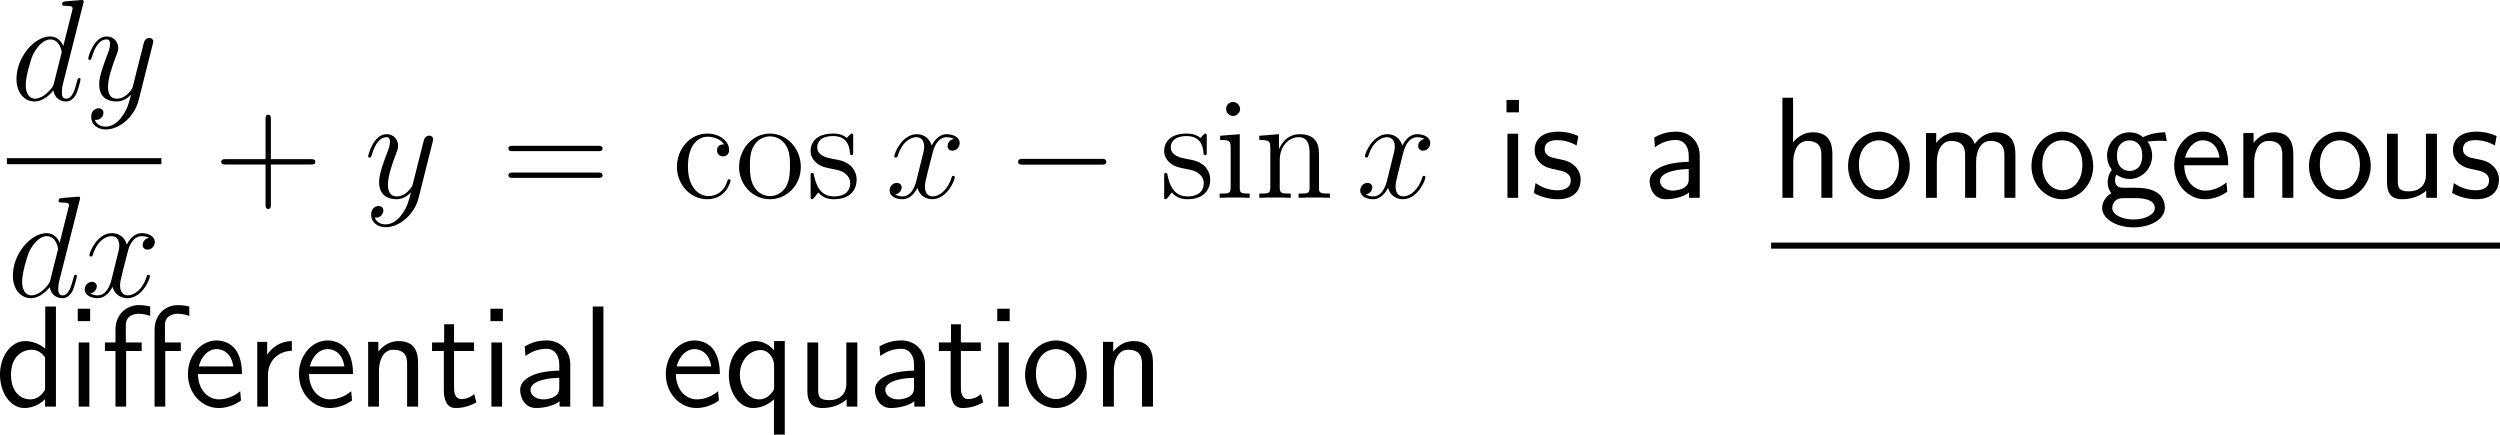 <?xml version="1.0" encoding="UTF-8"?>
<svg xmlns="http://www.w3.org/2000/svg" xmlns:xlink="http://www.w3.org/1999/xlink" width="310.762pt" height="54.018pt" viewBox="0 0 310.762 54.018" version="1.1">
<g id="surface1">
<path style=" stroke:none;fill-rule:nonzero;fill:rgb(0%,0%,0%);fill-opacity:1;" d="M 10.348 0.449 C 10.367 0.371 10.406 0.273 10.406 0.176 C 10.406 0 10.211 0 10.172 0 C 10.172 0 9.293 0.078 9.195 0.078 C 8.883 0.098 8.629 0.137 8.297 0.156 C 7.848 0.195 7.73 0.215 7.73 0.527 C 7.73 0.723 7.867 0.723 8.121 0.723 C 9 0.723 9.02 0.879 9.02 1.055 C 9.02 1.172 8.98 1.309 8.961 1.367 L 7.867 5.723 C 7.672 5.254 7.184 4.531 6.246 4.531 C 4.234 4.531 2.047 7.148 2.047 9.805 C 2.047 11.582 3.082 12.617 4.293 12.617 C 5.289 12.617 6.129 11.855 6.637 11.25 C 6.812 12.324 7.652 12.617 8.199 12.617 C 8.727 12.617 9.156 12.305 9.488 11.66 C 9.762 11.035 10.016 9.941 10.016 9.883 C 10.016 9.785 9.957 9.707 9.84 9.707 C 9.684 9.707 9.664 9.805 9.586 10.078 C 9.312 11.133 8.98 12.266 8.238 12.266 C 7.73 12.266 7.691 11.797 7.691 11.445 C 7.691 11.367 7.691 10.996 7.809 10.488 Z M 6.715 10.312 C 6.637 10.605 6.637 10.645 6.383 10.996 C 5.992 11.484 5.191 12.266 4.352 12.266 C 3.629 12.266 3.199 11.602 3.199 10.547 C 3.199 9.551 3.766 7.539 4.098 6.797 C 4.723 5.547 5.562 4.902 6.246 4.902 C 7.438 4.902 7.672 6.367 7.672 6.504 C 7.672 6.523 7.613 6.758 7.594 6.797 Z M 6.715 10.312 "/>
<path style=" stroke:none;fill-rule:nonzero;fill:rgb(0%,0%,0%);fill-opacity:1;" d="M 15.184 14.453 C 14.715 15.137 14.012 15.742 13.133 15.742 C 12.918 15.742 12.059 15.703 11.785 14.883 C 11.844 14.902 11.922 14.902 11.961 14.902 C 12.508 14.902 12.859 14.434 12.859 14.023 C 12.859 13.613 12.527 13.457 12.254 13.457 C 11.961 13.457 11.336 13.672 11.336 14.551 C 11.336 15.469 12.117 16.094 13.133 16.094 C 14.93 16.094 16.727 14.453 17.234 12.461 L 18.992 5.469 C 19.012 5.371 19.051 5.273 19.051 5.156 C 19.051 4.902 18.836 4.707 18.562 4.707 C 18.406 4.707 18.016 4.785 17.879 5.332 L 16.551 10.586 C 16.473 10.918 16.473 10.957 16.316 11.152 C 15.965 11.66 15.379 12.266 14.52 12.266 C 13.504 12.266 13.426 11.27 13.426 10.801 C 13.426 9.766 13.895 8.398 14.383 7.09 C 14.578 6.582 14.695 6.328 14.695 5.977 C 14.695 5.215 14.148 4.531 13.27 4.531 C 11.629 4.531 10.965 7.129 10.965 7.285 C 10.965 7.344 11.023 7.441 11.16 7.441 C 11.316 7.441 11.336 7.363 11.414 7.109 C 11.844 5.605 12.527 4.902 13.211 4.902 C 13.387 4.902 13.68 4.902 13.68 5.488 C 13.68 5.957 13.484 6.465 13.211 7.148 C 12.332 9.492 12.332 10.098 12.332 10.527 C 12.332 12.227 13.562 12.617 14.461 12.617 C 14.969 12.617 15.613 12.461 16.258 11.797 L 16.277 11.816 C 16.004 12.871 15.828 13.574 15.184 14.453 Z M 15.184 14.453 "/>
<path style=" stroke:none;fill-rule:nonzero;fill:rgb(0%,0%,0%);fill-opacity:1;" d="M 0.859 19.66 L 20.059 19.66 L 20.059 20.41 L 0.859 20.41 Z M 0.859 19.66 "/>
<path style=" stroke:none;fill-rule:nonzero;fill:rgb(0%,0%,0%);fill-opacity:1;" d="M 9.898 24.898 C 9.918 24.82 9.957 24.723 9.957 24.625 C 9.957 24.449 9.762 24.449 9.723 24.449 C 9.723 24.449 8.844 24.527 8.746 24.527 C 8.434 24.547 8.18 24.586 7.848 24.605 C 7.398 24.645 7.281 24.664 7.281 24.977 C 7.281 25.172 7.418 25.172 7.672 25.172 C 8.551 25.172 8.57 25.328 8.57 25.504 C 8.57 25.621 8.531 25.758 8.512 25.816 L 7.418 30.172 C 7.223 29.703 6.734 28.98 5.797 28.98 C 3.785 28.98 1.598 31.598 1.598 34.254 C 1.598 36.031 2.633 37.066 3.844 37.066 C 4.84 37.066 5.68 36.305 6.188 35.699 C 6.363 36.773 7.203 37.066 7.75 37.066 C 8.277 37.066 8.707 36.754 9.039 36.109 C 9.312 35.484 9.566 34.391 9.566 34.332 C 9.566 34.234 9.508 34.156 9.391 34.156 C 9.234 34.156 9.215 34.254 9.137 34.527 C 8.863 35.582 8.531 36.715 7.789 36.715 C 7.281 36.715 7.242 36.246 7.242 35.895 C 7.242 35.816 7.242 35.445 7.359 34.938 Z M 6.266 34.762 C 6.188 35.055 6.188 35.094 5.934 35.445 C 5.543 35.934 4.742 36.715 3.902 36.715 C 3.18 36.715 2.75 36.051 2.75 34.996 C 2.75 34 3.316 31.988 3.648 31.246 C 4.273 29.996 5.113 29.352 5.797 29.352 C 6.988 29.352 7.223 30.816 7.223 30.953 C 7.223 30.973 7.164 31.207 7.145 31.246 Z M 6.266 34.762 "/>
<path style=" stroke:none;fill-rule:nonzero;fill:rgb(0%,0%,0%);fill-opacity:1;" d="M 18.52 29.566 C 17.953 29.684 17.738 30.113 17.738 30.445 C 17.738 30.875 18.07 31.031 18.324 31.031 C 18.871 31.031 19.242 30.562 19.242 30.074 C 19.242 29.332 18.383 28.98 17.621 28.98 C 16.527 28.98 15.922 30.055 15.766 30.406 C 15.355 29.059 14.242 28.98 13.91 28.98 C 12.094 28.98 11.117 31.324 11.117 31.734 C 11.117 31.793 11.195 31.891 11.312 31.891 C 11.449 31.891 11.488 31.773 11.527 31.715 C 12.133 29.723 13.344 29.352 13.852 29.352 C 14.672 29.352 14.828 30.094 14.828 30.523 C 14.828 30.914 14.73 31.324 14.496 32.184 L 13.891 34.645 C 13.637 35.719 13.109 36.715 12.152 36.715 C 12.074 36.715 11.625 36.715 11.234 36.48 C 11.879 36.344 12.035 35.816 12.035 35.602 C 12.035 35.25 11.762 35.035 11.43 35.035 C 11 35.035 10.531 35.406 10.531 35.973 C 10.531 36.734 11.371 37.066 12.133 37.066 C 12.992 37.066 13.617 36.383 13.988 35.66 C 14.281 36.715 15.16 37.066 15.824 37.066 C 17.66 37.066 18.637 34.723 18.637 34.332 C 18.637 34.234 18.559 34.156 18.441 34.156 C 18.285 34.156 18.266 34.254 18.227 34.391 C 17.738 35.973 16.684 36.715 15.883 36.715 C 15.258 36.715 14.926 36.246 14.926 35.504 C 14.926 35.113 14.984 34.82 15.277 33.648 L 15.902 31.207 C 16.176 30.133 16.781 29.352 17.602 29.352 C 17.641 29.352 18.148 29.352 18.52 29.566 Z M 18.52 29.566 "/>
<path style=" stroke:none;fill-rule:nonzero;fill:rgb(0%,0%,0%);fill-opacity:1;" d="M 33.672 20.449 L 38.633 20.449 C 38.887 20.449 39.199 20.449 39.199 20.117 C 39.199 19.785 38.887 19.785 38.633 19.785 L 33.672 19.785 L 33.672 14.844 C 33.672 14.59 33.672 14.258 33.359 14.258 C 33.008 14.258 33.008 14.57 33.008 14.844 L 33.008 19.785 L 28.066 19.785 C 27.812 19.785 27.5 19.785 27.5 20.117 C 27.5 20.449 27.793 20.449 28.066 20.449 L 33.008 20.449 L 33.008 25.391 C 33.008 25.645 33.008 25.977 33.34 25.977 C 33.672 25.977 33.672 25.664 33.672 25.391 Z M 33.672 20.449 "/>
<path style=" stroke:none;fill-rule:nonzero;fill:rgb(0%,0%,0%);fill-opacity:1;" d="M 49.98 26.602 C 49.512 27.285 48.809 27.891 47.93 27.891 C 47.715 27.891 46.855 27.852 46.582 27.031 C 46.641 27.051 46.719 27.051 46.758 27.051 C 47.305 27.051 47.656 26.582 47.656 26.172 C 47.656 25.762 47.324 25.605 47.051 25.605 C 46.758 25.605 46.133 25.82 46.133 26.699 C 46.133 27.617 46.914 28.242 47.93 28.242 C 49.727 28.242 51.523 26.602 52.031 24.609 L 53.789 17.617 C 53.809 17.52 53.848 17.422 53.848 17.305 C 53.848 17.051 53.633 16.855 53.359 16.855 C 53.203 16.855 52.812 16.934 52.676 17.48 L 51.348 22.734 C 51.27 23.066 51.27 23.105 51.113 23.301 C 50.762 23.809 50.176 24.414 49.316 24.414 C 48.301 24.414 48.223 23.418 48.223 22.949 C 48.223 21.914 48.691 20.547 49.18 19.238 C 49.375 18.73 49.492 18.477 49.492 18.125 C 49.492 17.363 48.945 16.68 48.066 16.68 C 46.426 16.68 45.762 19.277 45.762 19.434 C 45.762 19.492 45.82 19.59 45.957 19.59 C 46.113 19.59 46.133 19.512 46.211 19.258 C 46.641 17.754 47.324 17.051 48.008 17.051 C 48.184 17.051 48.477 17.051 48.477 17.637 C 48.477 18.105 48.281 18.613 48.008 19.297 C 47.129 21.641 47.129 22.246 47.129 22.676 C 47.129 24.375 48.359 24.766 49.258 24.766 C 49.766 24.766 50.41 24.609 51.055 23.945 L 51.074 23.965 C 50.801 25.02 50.625 25.723 49.98 26.602 Z M 49.98 26.602 "/>
<path style=" stroke:none;fill-rule:nonzero;fill:rgb(0%,0%,0%);fill-opacity:1;" d="M 74.336 18.789 C 74.59 18.789 74.902 18.789 74.902 18.457 C 74.902 18.125 74.59 18.125 74.336 18.125 L 63.77 18.125 C 63.516 18.125 63.203 18.125 63.203 18.438 C 63.203 18.789 63.496 18.789 63.77 18.789 Z M 74.336 22.109 C 74.59 22.109 74.902 22.109 74.902 21.797 C 74.902 21.445 74.59 21.445 74.336 21.445 L 63.77 21.445 C 63.516 21.445 63.203 21.445 63.203 21.777 C 63.203 22.109 63.496 22.109 63.77 22.109 Z M 74.336 22.109 "/>
<path style=" stroke:none;fill-rule:nonzero;fill:rgb(0%,0%,0%);fill-opacity:1;" d="M 90.008 17.949 C 89.793 17.949 89.129 17.949 89.129 18.691 C 89.129 19.121 89.441 19.434 89.871 19.434 C 90.281 19.434 90.633 19.18 90.633 18.652 C 90.633 17.461 89.363 16.602 87.918 16.602 C 85.828 16.602 84.148 18.457 84.148 20.723 C 84.148 23.008 85.867 24.766 87.898 24.766 C 90.262 24.766 90.809 22.617 90.809 22.461 C 90.809 22.285 90.672 22.285 90.633 22.285 C 90.457 22.285 90.438 22.344 90.398 22.559 C 89.988 23.828 89.031 24.375 88.055 24.375 C 86.961 24.375 85.516 23.418 85.516 20.703 C 85.516 17.715 87.039 16.992 87.938 16.992 C 88.621 16.992 89.598 17.266 90.008 17.949 Z M 90.008 17.949 "/>
<path style=" stroke:none;fill-rule:nonzero;fill:rgb(0%,0%,0%);fill-opacity:1;" d="M 99.547 20.762 C 99.547 18.438 97.789 16.602 95.719 16.602 C 93.57 16.602 91.871 18.496 91.871 20.762 C 91.871 23.047 93.648 24.766 95.699 24.766 C 97.809 24.766 99.547 23.008 99.547 20.762 Z M 95.719 24.375 C 95.055 24.375 94.254 24.082 93.727 23.203 C 93.238 22.402 93.219 21.348 93.219 20.586 C 93.219 19.902 93.219 18.809 93.785 18.008 C 94.273 17.246 95.074 16.953 95.699 16.953 C 96.402 16.953 97.145 17.266 97.633 17.969 C 98.199 18.789 98.199 19.922 98.199 20.586 C 98.199 21.211 98.199 22.324 97.73 23.164 C 97.223 24.043 96.402 24.375 95.719 24.375 Z M 95.719 24.375 "/>
<path style=" stroke:none;fill-rule:nonzero;fill:rgb(0%,0%,0%);fill-opacity:1;" d="M 106.055 17.012 C 106.055 16.68 106.055 16.602 105.879 16.602 C 105.742 16.602 105.391 16.992 105.273 17.148 C 104.707 16.699 104.16 16.602 103.574 16.602 C 101.406 16.602 100.762 17.773 100.762 18.77 C 100.762 18.965 100.762 19.59 101.445 20.215 C 102.031 20.723 102.637 20.84 103.457 20.996 C 104.434 21.191 104.668 21.25 105.117 21.621 C 105.449 21.875 105.684 22.285 105.684 22.773 C 105.684 23.555 105.234 24.414 103.652 24.414 C 102.48 24.414 101.602 23.73 101.211 21.934 C 101.152 21.621 101.152 21.602 101.133 21.582 C 101.094 21.504 101.016 21.504 100.957 21.504 C 100.762 21.504 100.762 21.602 100.762 21.914 L 100.762 24.355 C 100.762 24.688 100.762 24.766 100.938 24.766 C 101.035 24.766 101.055 24.746 101.367 24.375 C 101.445 24.258 101.445 24.219 101.719 23.926 C 102.402 24.766 103.359 24.766 103.672 24.766 C 105.547 24.766 106.484 23.73 106.484 22.305 C 106.484 21.348 105.898 20.762 105.742 20.605 C 105.098 20.059 104.609 19.941 103.418 19.727 C 102.891 19.629 101.582 19.375 101.582 18.301 C 101.582 17.734 101.953 16.914 103.574 16.914 C 105.527 16.914 105.625 18.574 105.664 19.141 C 105.684 19.277 105.801 19.277 105.859 19.277 C 106.055 19.277 106.055 19.199 106.055 18.867 Z M 106.055 17.012 "/>
<path style=" stroke:none;fill-rule:nonzero;fill:rgb(0%,0%,0%);fill-opacity:1;" d="M 118.57 17.266 C 118.004 17.383 117.789 17.812 117.789 18.145 C 117.789 18.574 118.121 18.73 118.375 18.73 C 118.922 18.73 119.293 18.262 119.293 17.773 C 119.293 17.031 118.434 16.68 117.672 16.68 C 116.578 16.68 115.973 17.754 115.816 18.105 C 115.406 16.758 114.293 16.68 113.961 16.68 C 112.145 16.68 111.168 19.023 111.168 19.434 C 111.168 19.492 111.246 19.59 111.363 19.59 C 111.5 19.59 111.539 19.473 111.578 19.414 C 112.184 17.422 113.395 17.051 113.902 17.051 C 114.723 17.051 114.879 17.793 114.879 18.223 C 114.879 18.613 114.781 19.023 114.547 19.883 L 113.941 22.344 C 113.688 23.418 113.16 24.414 112.203 24.414 C 112.125 24.414 111.676 24.414 111.285 24.18 C 111.93 24.043 112.086 23.516 112.086 23.301 C 112.086 22.949 111.812 22.734 111.48 22.734 C 111.051 22.734 110.582 23.105 110.582 23.672 C 110.582 24.434 111.422 24.766 112.184 24.766 C 113.043 24.766 113.668 24.082 114.039 23.359 C 114.332 24.414 115.211 24.766 115.875 24.766 C 117.711 24.766 118.688 22.422 118.688 22.031 C 118.688 21.934 118.609 21.855 118.492 21.855 C 118.336 21.855 118.316 21.953 118.277 22.09 C 117.789 23.672 116.734 24.414 115.934 24.414 C 115.309 24.414 114.977 23.945 114.977 23.203 C 114.977 22.812 115.035 22.52 115.328 21.348 L 115.953 18.906 C 116.227 17.832 116.832 17.051 117.652 17.051 C 117.691 17.051 118.199 17.051 118.57 17.266 Z M 118.57 17.266 "/>
<path style=" stroke:none;fill-rule:nonzero;fill:rgb(0%,0%,0%);fill-opacity:1;" d="M 136.891 20.469 C 137.203 20.469 137.516 20.469 137.516 20.117 C 137.516 19.746 137.203 19.746 136.891 19.746 L 127.184 19.746 C 126.891 19.746 126.559 19.746 126.559 20.117 C 126.559 20.469 126.891 20.469 127.184 20.469 Z M 136.891 20.469 "/>
<path style=" stroke:none;fill-rule:nonzero;fill:rgb(0%,0%,0%);fill-opacity:1;" d="M 150.004 17.012 C 150.004 16.68 150.004 16.602 149.828 16.602 C 149.691 16.602 149.34 16.992 149.223 17.148 C 148.656 16.699 148.109 16.602 147.523 16.602 C 145.355 16.602 144.711 17.773 144.711 18.77 C 144.711 18.965 144.711 19.59 145.395 20.215 C 145.98 20.723 146.586 20.84 147.406 20.996 C 148.383 21.191 148.617 21.25 149.066 21.621 C 149.398 21.875 149.633 22.285 149.633 22.773 C 149.633 23.555 149.184 24.414 147.602 24.414 C 146.43 24.414 145.551 23.73 145.16 21.934 C 145.102 21.621 145.102 21.602 145.082 21.582 C 145.043 21.504 144.965 21.504 144.906 21.504 C 144.711 21.504 144.711 21.602 144.711 21.914 L 144.711 24.355 C 144.711 24.688 144.711 24.766 144.887 24.766 C 144.984 24.766 145.004 24.746 145.316 24.375 C 145.395 24.258 145.395 24.219 145.668 23.926 C 146.352 24.766 147.309 24.766 147.621 24.766 C 149.496 24.766 150.434 23.73 150.434 22.305 C 150.434 21.348 149.848 20.762 149.691 20.605 C 149.047 20.059 148.559 19.941 147.367 19.727 C 146.84 19.629 145.531 19.375 145.531 18.301 C 145.531 17.734 145.902 16.914 147.523 16.914 C 149.477 16.914 149.574 18.574 149.613 19.141 C 149.633 19.277 149.75 19.277 149.809 19.277 C 150.004 19.277 150.004 19.199 150.004 18.867 Z M 150.004 17.012 "/>
<path style=" stroke:none;fill-rule:nonzero;fill:rgb(0%,0%,0%);fill-opacity:1;" d="M 154.148 13.555 C 154.148 13.086 153.758 12.676 153.27 12.676 C 152.801 12.676 152.41 13.047 152.41 13.535 C 152.41 14.062 152.84 14.414 153.27 14.414 C 153.816 14.414 154.148 13.945 154.148 13.555 Z M 151.668 16.875 L 151.668 17.402 C 152.82 17.402 152.977 17.5 152.977 18.379 L 152.977 23.262 C 152.977 24.062 152.781 24.062 151.609 24.062 L 151.609 24.59 C 152.117 24.551 152.977 24.551 153.504 24.551 C 153.699 24.551 154.734 24.551 155.34 24.59 L 155.34 24.062 C 154.188 24.062 154.109 23.984 154.109 23.281 L 154.109 16.68 Z M 151.668 16.875 "/>
<path style=" stroke:none;fill-rule:nonzero;fill:rgb(0%,0%,0%);fill-opacity:1;" d="M 163.961 20.234 C 163.961 18.574 163.961 18.066 163.531 17.48 C 163.023 16.797 162.184 16.68 161.559 16.68 C 159.82 16.68 159.137 18.164 159 18.535 L 158.98 18.535 L 158.98 16.68 L 156.539 16.875 L 156.539 17.402 C 157.77 17.402 157.906 17.52 157.906 18.398 L 157.906 23.262 C 157.906 24.062 157.711 24.062 156.539 24.062 L 156.539 24.59 C 157.008 24.551 157.984 24.551 158.492 24.551 C 159 24.551 159.977 24.551 160.445 24.59 L 160.445 24.062 C 159.293 24.062 159.078 24.062 159.078 23.262 L 159.078 19.922 C 159.078 18.047 160.309 17.051 161.422 17.051 C 162.535 17.051 162.789 17.949 162.789 19.043 L 162.789 23.262 C 162.789 24.062 162.594 24.062 161.422 24.062 L 161.422 24.59 C 161.891 24.551 162.867 24.551 163.355 24.551 C 163.883 24.551 164.84 24.551 165.309 24.59 L 165.309 24.062 C 164.41 24.062 163.961 24.062 163.961 23.535 Z M 163.961 20.234 "/>
<path style=" stroke:none;fill-rule:nonzero;fill:rgb(0%,0%,0%);fill-opacity:1;" d="M 177.07 17.266 C 176.504 17.383 176.289 17.812 176.289 18.145 C 176.289 18.574 176.621 18.73 176.875 18.73 C 177.422 18.73 177.793 18.262 177.793 17.773 C 177.793 17.031 176.934 16.68 176.172 16.68 C 175.078 16.68 174.473 17.754 174.316 18.105 C 173.906 16.758 172.793 16.68 172.461 16.68 C 170.645 16.68 169.668 19.023 169.668 19.434 C 169.668 19.492 169.746 19.59 169.863 19.59 C 170 19.59 170.039 19.473 170.078 19.414 C 170.684 17.422 171.895 17.051 172.402 17.051 C 173.223 17.051 173.379 17.793 173.379 18.223 C 173.379 18.613 173.281 19.023 173.047 19.883 L 172.441 22.344 C 172.188 23.418 171.66 24.414 170.703 24.414 C 170.625 24.414 170.176 24.414 169.785 24.18 C 170.43 24.043 170.586 23.516 170.586 23.301 C 170.586 22.949 170.312 22.734 169.98 22.734 C 169.551 22.734 169.082 23.105 169.082 23.672 C 169.082 24.434 169.922 24.766 170.684 24.766 C 171.543 24.766 172.168 24.082 172.539 23.359 C 172.832 24.414 173.711 24.766 174.375 24.766 C 176.211 24.766 177.188 22.422 177.188 22.031 C 177.188 21.934 177.109 21.855 176.992 21.855 C 176.836 21.855 176.816 21.953 176.777 22.09 C 176.289 23.672 175.234 24.414 174.434 24.414 C 173.809 24.414 173.477 23.945 173.477 23.203 C 173.477 22.812 173.535 22.52 173.828 21.348 L 174.453 18.906 C 174.727 17.832 175.332 17.051 176.152 17.051 C 176.191 17.051 176.699 17.051 177.07 17.266 Z M 177.07 17.266 "/>
<path style=" stroke:none;fill-rule:nonzero;fill:rgb(0%,0%,0%);fill-opacity:1;" d="M 188.809 12.422 L 187.266 12.422 L 187.266 13.965 L 188.809 13.965 Z M 188.711 16.621 L 187.383 16.621 L 187.383 24.59 L 188.711 24.59 Z M 188.711 16.621 "/>
<path style=" stroke:none;fill-rule:nonzero;fill:rgb(0%,0%,0%);fill-opacity:1;" d="M 196.191 16.914 C 195.059 16.387 194.082 16.367 193.672 16.367 C 193.262 16.367 190.762 16.367 190.762 18.691 C 190.762 19.473 191.191 20.02 191.465 20.273 C 192.109 20.82 192.559 20.918 193.613 21.133 C 194.219 21.25 195.254 21.465 195.254 22.422 C 195.254 23.652 193.848 23.652 193.594 23.652 C 192.891 23.652 191.836 23.457 190.879 22.754 L 190.664 23.984 C 190.742 24.043 191.973 24.766 193.613 24.766 C 195.938 24.766 196.484 23.379 196.484 22.305 C 196.484 21.406 195.938 20.82 195.859 20.742 C 195.195 20.059 194.648 19.941 193.574 19.727 C 192.91 19.609 192.012 19.434 192.012 18.535 C 192.012 17.422 193.262 17.422 193.496 17.422 C 194.434 17.422 195.195 17.637 195.977 18.086 Z M 196.191 16.914 "/>
<path style=" stroke:none;fill-rule:nonzero;fill:rgb(0%,0%,0%);fill-opacity:1;" d="M 211.285 19.336 C 211.285 17.617 210.055 16.367 208.375 16.367 C 207.301 16.367 206.5 16.602 205.621 17.109 L 205.719 18.301 C 206.52 17.715 207.34 17.402 208.375 17.402 C 209.195 17.402 209.918 18.066 209.918 19.375 L 209.918 20.117 C 209.117 20.137 208.043 20.195 206.969 20.547 C 205.758 20.977 205.055 21.641 205.055 22.52 C 205.055 23.32 205.523 24.766 207.047 24.766 C 208.043 24.766 209.293 24.473 209.957 23.926 L 209.957 24.59 L 211.285 24.59 Z M 209.918 22.188 C 209.918 22.539 209.918 22.969 209.332 23.34 C 208.844 23.633 208.238 23.691 207.965 23.691 C 207.008 23.691 206.344 23.164 206.344 22.52 C 206.344 21.289 208.824 21.016 209.918 21.016 Z M 209.918 22.188 "/>
<path style=" stroke:none;fill-rule:nonzero;fill:rgb(0%,0%,0%);fill-opacity:1;" d="M 227.773 19.199 C 227.773 18.105 227.539 16.445 225.371 16.445 C 224.141 16.445 223.32 17.148 222.891 17.695 L 222.891 12.148 L 221.562 12.148 L 221.562 24.59 L 222.91 24.59 L 222.91 20.117 C 222.91 19.023 223.34 17.52 224.688 17.52 C 226.367 17.52 226.406 18.691 226.406 19.316 L 226.406 24.59 L 227.773 24.59 Z M 227.773 19.199 "/>
<path style=" stroke:none;fill-rule:nonzero;fill:rgb(0%,0%,0%);fill-opacity:1;" d="M 237.398 20.645 C 237.398 18.223 235.621 16.367 233.57 16.367 C 231.461 16.367 229.723 18.262 229.723 20.645 C 229.723 22.988 231.5 24.766 233.551 24.766 C 235.66 24.766 237.398 22.949 237.398 20.645 Z M 233.57 23.652 C 232.281 23.652 231.07 22.578 231.07 20.469 C 231.07 18.301 232.418 17.441 233.551 17.441 C 234.781 17.441 236.051 18.359 236.051 20.469 C 236.051 22.676 234.762 23.652 233.57 23.652 Z M 233.57 23.652 "/>
<path style=" stroke:none;fill-rule:nonzero;fill:rgb(0%,0%,0%);fill-opacity:1;" d="M 250.523 19.199 C 250.523 17.949 250.191 16.445 248.102 16.445 C 246.578 16.445 245.738 17.5 245.465 17.91 C 245.133 16.777 244.156 16.445 243.219 16.445 C 241.754 16.445 240.973 17.402 240.68 17.773 L 240.68 16.543 L 239.41 16.543 L 239.41 24.59 L 240.758 24.59 L 240.758 20.117 C 240.758 18.945 241.227 17.52 242.535 17.52 C 244.195 17.52 244.273 18.652 244.273 19.316 L 244.273 24.59 L 245.641 24.59 L 245.641 20.117 C 245.641 18.945 246.109 17.52 247.418 17.52 C 249.059 17.52 249.156 18.652 249.156 19.316 L 249.156 24.59 L 250.523 24.59 Z M 250.523 19.199 "/>
<path style=" stroke:none;fill-rule:nonzero;fill:rgb(0%,0%,0%);fill-opacity:1;" d="M 260.195 20.645 C 260.195 18.223 258.418 16.367 256.367 16.367 C 254.258 16.367 252.52 18.262 252.52 20.645 C 252.52 22.988 254.297 24.766 256.348 24.766 C 258.457 24.766 260.195 22.949 260.195 20.645 Z M 256.367 23.652 C 255.078 23.652 253.867 22.578 253.867 20.469 C 253.867 18.301 255.215 17.441 256.348 17.441 C 257.578 17.441 258.848 18.359 258.848 20.469 C 258.848 22.676 257.559 23.652 256.367 23.652 Z M 256.367 23.652 "/>
<path style=" stroke:none;fill-rule:nonzero;fill:rgb(0%,0%,0%);fill-opacity:1;" d="M 266.938 17.52 C 266.938 17.52 266.977 17.559 266.996 17.598 C 267.367 17.559 267.758 17.5 268.422 17.5 C 268.48 17.5 268.891 17.5 269.34 17.539 L 269.145 16.445 C 268.812 16.445 267.582 16.465 266.391 17.051 C 265.805 16.543 265.082 16.445 264.73 16.445 C 263.168 16.445 261.918 17.754 261.918 19.336 C 261.918 19.98 262.113 20.566 262.504 21.113 C 262.094 21.68 261.996 22.227 261.996 22.656 C 261.996 23.32 262.25 23.77 262.445 24.004 C 261.527 24.59 261.312 25.352 261.312 25.859 C 261.312 27.168 263.012 28.262 265.199 28.262 C 267.387 28.262 269.105 27.207 269.105 25.84 C 269.105 23.34 266.195 23.34 265.473 23.34 L 263.949 23.34 C 263.695 23.34 262.914 23.34 262.914 22.383 C 262.914 21.992 262.992 21.875 263.109 21.719 C 263.402 21.934 263.988 22.246 264.711 22.246 C 266.254 22.246 267.523 20.977 267.523 19.336 C 267.523 18.691 267.289 18.027 266.918 17.539 Z M 264.73 21.25 C 263.949 21.25 263.148 20.723 263.148 19.355 C 263.148 17.754 264.164 17.441 264.711 17.441 C 265.512 17.441 266.293 17.969 266.293 19.336 C 266.293 20.938 265.297 21.25 264.73 21.25 Z M 265.492 24.629 C 265.883 24.629 267.855 24.629 267.855 25.859 C 267.855 26.68 266.625 27.285 265.219 27.285 C 263.812 27.285 262.562 26.719 262.562 25.84 C 262.562 25.801 262.562 24.629 263.93 24.629 Z M 265.492 24.629 "/>
<path style=" stroke:none;fill-rule:nonzero;fill:rgb(0%,0%,0%);fill-opacity:1;" d="M 276.98 20.547 C 276.98 19.785 276.902 18.691 276.336 17.734 C 275.594 16.504 274.344 16.367 273.816 16.367 C 271.883 16.367 270.262 18.223 270.262 20.547 C 270.262 22.93 271.98 24.766 274.07 24.766 C 274.891 24.766 275.887 24.531 276.863 23.828 C 276.863 23.75 276.805 23.184 276.805 23.164 C 276.785 23.145 276.766 22.734 276.766 22.676 C 275.691 23.574 274.637 23.691 274.109 23.691 C 272.723 23.691 271.531 22.461 271.512 20.547 Z M 271.609 19.59 C 271.922 18.379 272.762 17.441 273.816 17.441 C 274.383 17.441 275.613 17.695 275.906 19.59 Z M 271.609 19.59 "/>
<path style=" stroke:none;fill-rule:nonzero;fill:rgb(0%,0%,0%);fill-opacity:1;" d="M 285.07 19.199 C 285.07 18.105 284.836 16.445 282.668 16.445 C 281.672 16.445 280.812 16.895 280.129 17.754 L 280.129 16.543 L 278.859 16.543 L 278.859 24.59 L 280.207 24.59 L 280.207 20.117 C 280.207 19.023 280.637 17.52 281.984 17.52 C 283.664 17.52 283.703 18.691 283.703 19.316 L 283.703 24.59 L 285.07 24.59 Z M 285.07 19.199 "/>
<path style=" stroke:none;fill-rule:nonzero;fill:rgb(0%,0%,0%);fill-opacity:1;" d="M 294.695 20.645 C 294.695 18.223 292.918 16.367 290.867 16.367 C 288.758 16.367 287.02 18.262 287.02 20.645 C 287.02 22.988 288.797 24.766 290.848 24.766 C 292.957 24.766 294.695 22.949 294.695 20.645 Z M 290.867 23.652 C 289.578 23.652 288.367 22.578 288.367 20.469 C 288.367 18.301 289.715 17.441 290.848 17.441 C 292.078 17.441 293.348 18.359 293.348 20.469 C 293.348 22.676 292.059 23.652 290.867 23.652 Z M 290.867 23.652 "/>
<path style=" stroke:none;fill-rule:nonzero;fill:rgb(0%,0%,0%);fill-opacity:1;" d="M 302.922 16.621 L 301.555 16.621 L 301.555 21.758 C 301.555 23.125 300.617 23.789 299.445 23.789 C 298.195 23.789 298.059 23.32 298.059 22.52 L 298.059 16.621 L 296.711 16.621 L 296.711 22.598 C 296.711 23.887 297.121 24.766 298.586 24.766 C 299.094 24.766 300.5 24.688 301.594 23.691 L 301.594 24.59 L 302.922 24.59 Z M 302.922 16.621 "/>
<path style=" stroke:none;fill-rule:nonzero;fill:rgb(0%,0%,0%);fill-opacity:1;" d="M 310.34 16.914 C 309.207 16.387 308.23 16.367 307.82 16.367 C 307.41 16.367 304.91 16.367 304.91 18.691 C 304.91 19.473 305.34 20.02 305.613 20.273 C 306.258 20.82 306.707 20.918 307.762 21.133 C 308.367 21.25 309.402 21.465 309.402 22.422 C 309.402 23.652 307.996 23.652 307.742 23.652 C 307.039 23.652 305.984 23.457 305.027 22.754 L 304.812 23.984 C 304.891 24.043 306.121 24.766 307.762 24.766 C 310.086 24.766 310.633 23.379 310.633 22.305 C 310.633 21.406 310.086 20.82 310.008 20.742 C 309.344 20.059 308.797 19.941 307.723 19.727 C 307.059 19.609 306.16 19.434 306.16 18.535 C 306.16 17.422 307.41 17.422 307.645 17.422 C 308.582 17.422 309.344 17.637 310.125 18.086 Z M 310.34 16.914 "/>
<path style=" stroke:none;fill-rule:nonzero;fill:rgb(0%,0%,0%);fill-opacity:1;" d="M 220.16 30.156 L 310.762 30.156 L 310.762 30.91 L 220.16 30.91 Z M 220.16 30.156 "/>
<path style=" stroke:none;fill-rule:nonzero;fill:rgb(0%,0%,0%);fill-opacity:1;" d="M 6.953 38.102 L 5.625 38.102 L 5.625 43.336 C 4.805 42.652 3.867 42.398 3.105 42.398 C 1.406 42.398 0 44.234 0 46.559 C 0 48.883 1.328 50.719 3.027 50.719 C 3.691 50.719 4.707 50.504 5.605 49.625 L 5.605 50.543 L 6.953 50.543 Z M 5.605 48.434 C 5.176 49.195 4.531 49.645 3.75 49.645 C 2.656 49.645 1.367 48.805 1.367 46.578 C 1.367 44.195 2.891 43.473 3.926 43.473 C 4.629 43.473 5.195 43.844 5.605 44.43 Z M 5.605 48.434 "/>
<path style=" stroke:none;fill-rule:nonzero;fill:rgb(0%,0%,0%);fill-opacity:1;" d="M 11.207 38.375 L 9.664 38.375 L 9.664 39.918 L 11.207 39.918 Z M 11.109 42.574 L 9.781 42.574 L 9.781 50.543 L 11.109 50.543 Z M 11.109 42.574 "/>
<path style=" stroke:none;fill-rule:nonzero;fill:rgb(0%,0%,0%);fill-opacity:1;" d="M 15.68 43.629 L 17.613 43.629 L 17.613 42.574 L 15.641 42.574 L 15.641 40.426 C 15.641 39.176 16.734 39 17.262 39 C 17.906 39 18.434 39.195 18.668 39.273 L 18.668 38.102 C 18.453 38.043 17.906 37.926 17.281 37.926 C 15.641 37.926 14.352 39.156 14.352 40.973 L 14.352 42.574 L 13.043 42.574 L 13.043 43.629 L 14.352 43.629 L 14.352 50.543 L 15.68 50.543 Z M 20.543 43.629 L 22.477 43.629 L 22.477 42.574 L 20.504 42.574 L 20.504 40.426 C 20.504 39.176 21.598 39 22.105 39 C 22.75 39 23.297 39.195 23.531 39.273 L 23.531 38.102 C 23.316 38.043 22.75 37.926 22.125 37.926 C 20.504 37.926 19.215 39.156 19.215 40.973 L 19.215 50.543 L 20.543 50.543 Z M 20.543 43.629 "/>
<path style=" stroke:none;fill-rule:nonzero;fill:rgb(0%,0%,0%);fill-opacity:1;" d="M 30.078 46.5 C 30.078 45.738 30 44.645 29.434 43.688 C 28.691 42.457 27.441 42.32 26.914 42.32 C 24.98 42.32 23.359 44.176 23.359 46.5 C 23.359 48.883 25.078 50.719 27.168 50.719 C 27.988 50.719 28.984 50.484 29.961 49.781 C 29.961 49.703 29.902 49.137 29.902 49.117 C 29.883 49.098 29.863 48.688 29.863 48.629 C 28.789 49.527 27.734 49.645 27.207 49.645 C 25.82 49.645 24.629 48.414 24.609 46.5 Z M 24.707 45.543 C 25.02 44.332 25.859 43.395 26.914 43.395 C 27.48 43.395 28.711 43.648 29.004 45.543 Z M 24.707 45.543 "/>
<path style=" stroke:none;fill-rule:nonzero;fill:rgb(0%,0%,0%);fill-opacity:1;" d="M 33.309 46.617 C 33.309 44.801 34.656 43.629 36.277 43.609 L 36.277 42.398 C 34.637 42.418 33.699 43.375 33.211 44.078 L 33.211 42.496 L 31.98 42.496 L 31.98 50.543 L 33.309 50.543 Z M 33.309 46.617 "/>
<path style=" stroke:none;fill-rule:nonzero;fill:rgb(0%,0%,0%);fill-opacity:1;" d="M 43.879 46.5 C 43.879 45.738 43.801 44.645 43.234 43.688 C 42.492 42.457 41.242 42.32 40.715 42.32 C 38.781 42.32 37.16 44.176 37.16 46.5 C 37.16 48.883 38.879 50.719 40.969 50.719 C 41.789 50.719 42.785 50.484 43.762 49.781 C 43.762 49.703 43.703 49.137 43.703 49.117 C 43.684 49.098 43.664 48.688 43.664 48.629 C 42.59 49.527 41.535 49.645 41.008 49.645 C 39.621 49.645 38.43 48.414 38.41 46.5 Z M 38.508 45.543 C 38.82 44.332 39.66 43.395 40.715 43.395 C 41.281 43.395 42.512 43.648 42.805 45.543 Z M 38.508 45.543 "/>
<path style=" stroke:none;fill-rule:nonzero;fill:rgb(0%,0%,0%);fill-opacity:1;" d="M 51.973 45.152 C 51.973 44.059 51.738 42.398 49.57 42.398 C 48.574 42.398 47.715 42.848 47.031 43.707 L 47.031 42.496 L 45.762 42.496 L 45.762 50.543 L 47.109 50.543 L 47.109 46.07 C 47.109 44.977 47.539 43.473 48.887 43.473 C 50.566 43.473 50.605 44.645 50.605 45.27 L 50.605 50.543 L 51.973 50.543 Z M 51.973 45.152 "/>
<path style=" stroke:none;fill-rule:nonzero;fill:rgb(0%,0%,0%);fill-opacity:1;" d="M 56.441 43.629 L 58.922 43.629 L 58.922 42.574 L 56.441 42.574 L 56.441 40.309 L 55.211 40.309 L 55.211 42.574 L 53.707 42.574 L 53.707 43.629 L 55.172 43.629 L 55.172 48.453 C 55.172 49.488 55.406 50.719 56.637 50.719 C 57.848 50.719 58.668 50.309 59.215 50.016 L 58.941 48.98 C 58.316 49.547 57.652 49.605 57.34 49.605 C 56.539 49.605 56.441 48.766 56.441 48.141 Z M 56.441 43.629 "/>
<path style=" stroke:none;fill-rule:nonzero;fill:rgb(0%,0%,0%);fill-opacity:1;" d="M 62.508 38.375 L 60.965 38.375 L 60.965 39.918 L 62.508 39.918 Z M 62.41 42.574 L 61.082 42.574 L 61.082 50.543 L 62.41 50.543 Z M 62.41 42.574 "/>
<path style=" stroke:none;fill-rule:nonzero;fill:rgb(0%,0%,0%);fill-opacity:1;" d="M 70.887 45.289 C 70.887 43.57 69.656 42.32 67.977 42.32 C 66.902 42.32 66.102 42.555 65.223 43.062 L 65.32 44.254 C 66.121 43.668 66.941 43.355 67.977 43.355 C 68.797 43.355 69.52 44.02 69.52 45.328 L 69.52 46.07 C 68.719 46.09 67.645 46.148 66.57 46.5 C 65.359 46.93 64.656 47.594 64.656 48.473 C 64.656 49.273 65.125 50.719 66.648 50.719 C 67.645 50.719 68.895 50.426 69.559 49.879 L 69.559 50.543 L 70.887 50.543 Z M 69.52 48.141 C 69.52 48.492 69.52 48.922 68.934 49.293 C 68.445 49.586 67.84 49.645 67.566 49.645 C 66.609 49.645 65.945 49.117 65.945 48.473 C 65.945 47.242 68.426 46.969 69.52 46.969 Z M 69.52 48.141 "/>
<path style=" stroke:none;fill-rule:nonzero;fill:rgb(0%,0%,0%);fill-opacity:1;" d="M 75.008 38.102 L 73.68 38.102 L 73.68 50.543 L 75.008 50.543 Z M 75.008 38.102 "/>
<path style=" stroke:none;fill-rule:nonzero;fill:rgb(0%,0%,0%);fill-opacity:1;" d="M 89.48 46.5 C 89.48 45.738 89.402 44.645 88.836 43.688 C 88.094 42.457 86.844 42.32 86.316 42.32 C 84.383 42.32 82.762 44.176 82.762 46.5 C 82.762 48.883 84.48 50.719 86.57 50.719 C 87.391 50.719 88.387 50.484 89.363 49.781 C 89.363 49.703 89.305 49.137 89.305 49.117 C 89.285 49.098 89.266 48.688 89.266 48.629 C 88.191 49.527 87.137 49.645 86.609 49.645 C 85.223 49.645 84.031 48.414 84.012 46.5 Z M 84.109 45.543 C 84.422 44.332 85.262 43.395 86.316 43.395 C 86.883 43.395 88.113 43.648 88.406 45.543 Z M 84.109 45.543 "/>
<path style=" stroke:none;fill-rule:nonzero;fill:rgb(0%,0%,0%);fill-opacity:1;" d="M 97.551 42.398 L 96.223 42.398 L 96.223 43.551 C 95.754 43.004 94.973 42.398 93.879 42.398 C 92.121 42.398 90.598 44.176 90.598 46.578 C 90.598 48.863 91.926 50.719 93.605 50.719 C 94.992 50.719 95.949 49.898 96.203 49.625 L 96.203 54.02 L 97.551 54.02 Z M 96.223 48.043 C 96.223 48.395 96.223 48.414 96.027 48.688 C 95.539 49.41 94.895 49.645 94.367 49.645 C 93.02 49.645 91.965 48.238 91.965 46.578 C 91.965 44.742 93.254 43.512 94.523 43.512 C 95.676 43.512 96.223 44.684 96.223 45.406 Z M 96.223 48.043 "/>
<path style=" stroke:none;fill-rule:nonzero;fill:rgb(0%,0%,0%);fill-opacity:1;" d="M 106.57 42.574 L 105.203 42.574 L 105.203 47.711 C 105.203 49.078 104.266 49.742 103.094 49.742 C 101.844 49.742 101.707 49.273 101.707 48.473 L 101.707 42.574 L 100.359 42.574 L 100.359 48.551 C 100.359 49.84 100.77 50.719 102.234 50.719 C 102.742 50.719 104.148 50.641 105.242 49.645 L 105.242 50.543 L 106.57 50.543 Z M 106.57 42.574 "/>
<path style=" stroke:none;fill-rule:nonzero;fill:rgb(0%,0%,0%);fill-opacity:1;" d="M 114.984 45.289 C 114.984 43.57 113.754 42.32 112.074 42.32 C 111 42.32 110.199 42.555 109.32 43.062 L 109.418 44.254 C 110.219 43.668 111.039 43.355 112.074 43.355 C 112.895 43.355 113.617 44.02 113.617 45.328 L 113.617 46.07 C 112.816 46.09 111.742 46.148 110.668 46.5 C 109.457 46.93 108.754 47.594 108.754 48.473 C 108.754 49.273 109.223 50.719 110.746 50.719 C 111.742 50.719 112.992 50.426 113.656 49.879 L 113.656 50.543 L 114.984 50.543 Z M 113.617 48.141 C 113.617 48.492 113.617 48.922 113.031 49.293 C 112.543 49.586 111.938 49.645 111.664 49.645 C 110.707 49.645 110.043 49.117 110.043 48.473 C 110.043 47.242 112.523 46.969 113.617 46.969 Z M 113.617 48.141 "/>
<path style=" stroke:none;fill-rule:nonzero;fill:rgb(0%,0%,0%);fill-opacity:1;" d="M 119.441 43.629 L 121.922 43.629 L 121.922 42.574 L 119.441 42.574 L 119.441 40.309 L 118.211 40.309 L 118.211 42.574 L 116.707 42.574 L 116.707 43.629 L 118.172 43.629 L 118.172 48.453 C 118.172 49.488 118.406 50.719 119.637 50.719 C 120.848 50.719 121.668 50.309 122.215 50.016 L 121.941 48.98 C 121.316 49.547 120.652 49.605 120.34 49.605 C 119.539 49.605 119.441 48.766 119.441 48.141 Z M 119.441 43.629 "/>
<path style=" stroke:none;fill-rule:nonzero;fill:rgb(0%,0%,0%);fill-opacity:1;" d="M 125.508 38.375 L 123.965 38.375 L 123.965 39.918 L 125.508 39.918 Z M 125.41 42.574 L 124.082 42.574 L 124.082 50.543 L 125.41 50.543 Z M 125.41 42.574 "/>
<path style=" stroke:none;fill-rule:nonzero;fill:rgb(0%,0%,0%);fill-opacity:1;" d="M 135.098 46.598 C 135.098 44.176 133.32 42.32 131.27 42.32 C 129.16 42.32 127.422 44.215 127.422 46.598 C 127.422 48.941 129.199 50.719 131.25 50.719 C 133.359 50.719 135.098 48.902 135.098 46.598 Z M 131.27 49.605 C 129.98 49.605 128.77 48.531 128.77 46.422 C 128.77 44.254 130.117 43.395 131.25 43.395 C 132.48 43.395 133.75 44.312 133.75 46.422 C 133.75 48.629 132.461 49.605 131.27 49.605 Z M 131.27 49.605 "/>
<path style=" stroke:none;fill-rule:nonzero;fill:rgb(0%,0%,0%);fill-opacity:1;" d="M 143.32 45.152 C 143.32 44.059 143.086 42.398 140.918 42.398 C 139.922 42.398 139.062 42.848 138.379 43.707 L 138.379 42.496 L 137.109 42.496 L 137.109 50.543 L 138.457 50.543 L 138.457 46.07 C 138.457 44.977 138.887 43.473 140.234 43.473 C 141.914 43.473 141.953 44.645 141.953 45.27 L 141.953 50.543 L 143.32 50.543 Z M 143.32 45.152 "/>
</g>
</svg>
